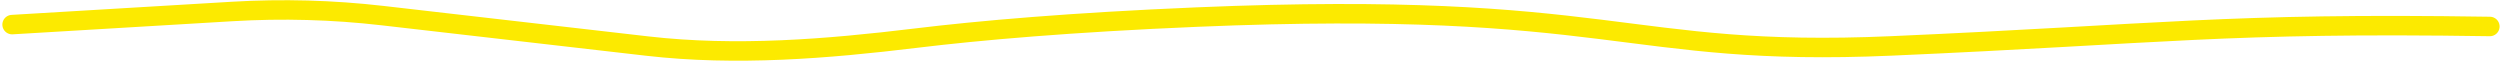 <svg width="770" height="19" viewBox="0 0 770 19" fill="none" xmlns="http://www.w3.org/2000/svg">
<path d="M3.725 7.577L71.571 3.533C86.99 2.614 102.46 3.04 117.805 4.806L199.356 14.19C226.721 17.339 254.66 15.076 282.006 11.759C301.746 9.364 329.803 6.895 368.666 5.26C497.237 -0.15 499.881 17.768 582.521 14.143C666.259 10.469 685.066 6.903 766.875 8.153" stroke="#FCEA00" stroke-width="6" stroke-linecap="round"/>
</svg>
